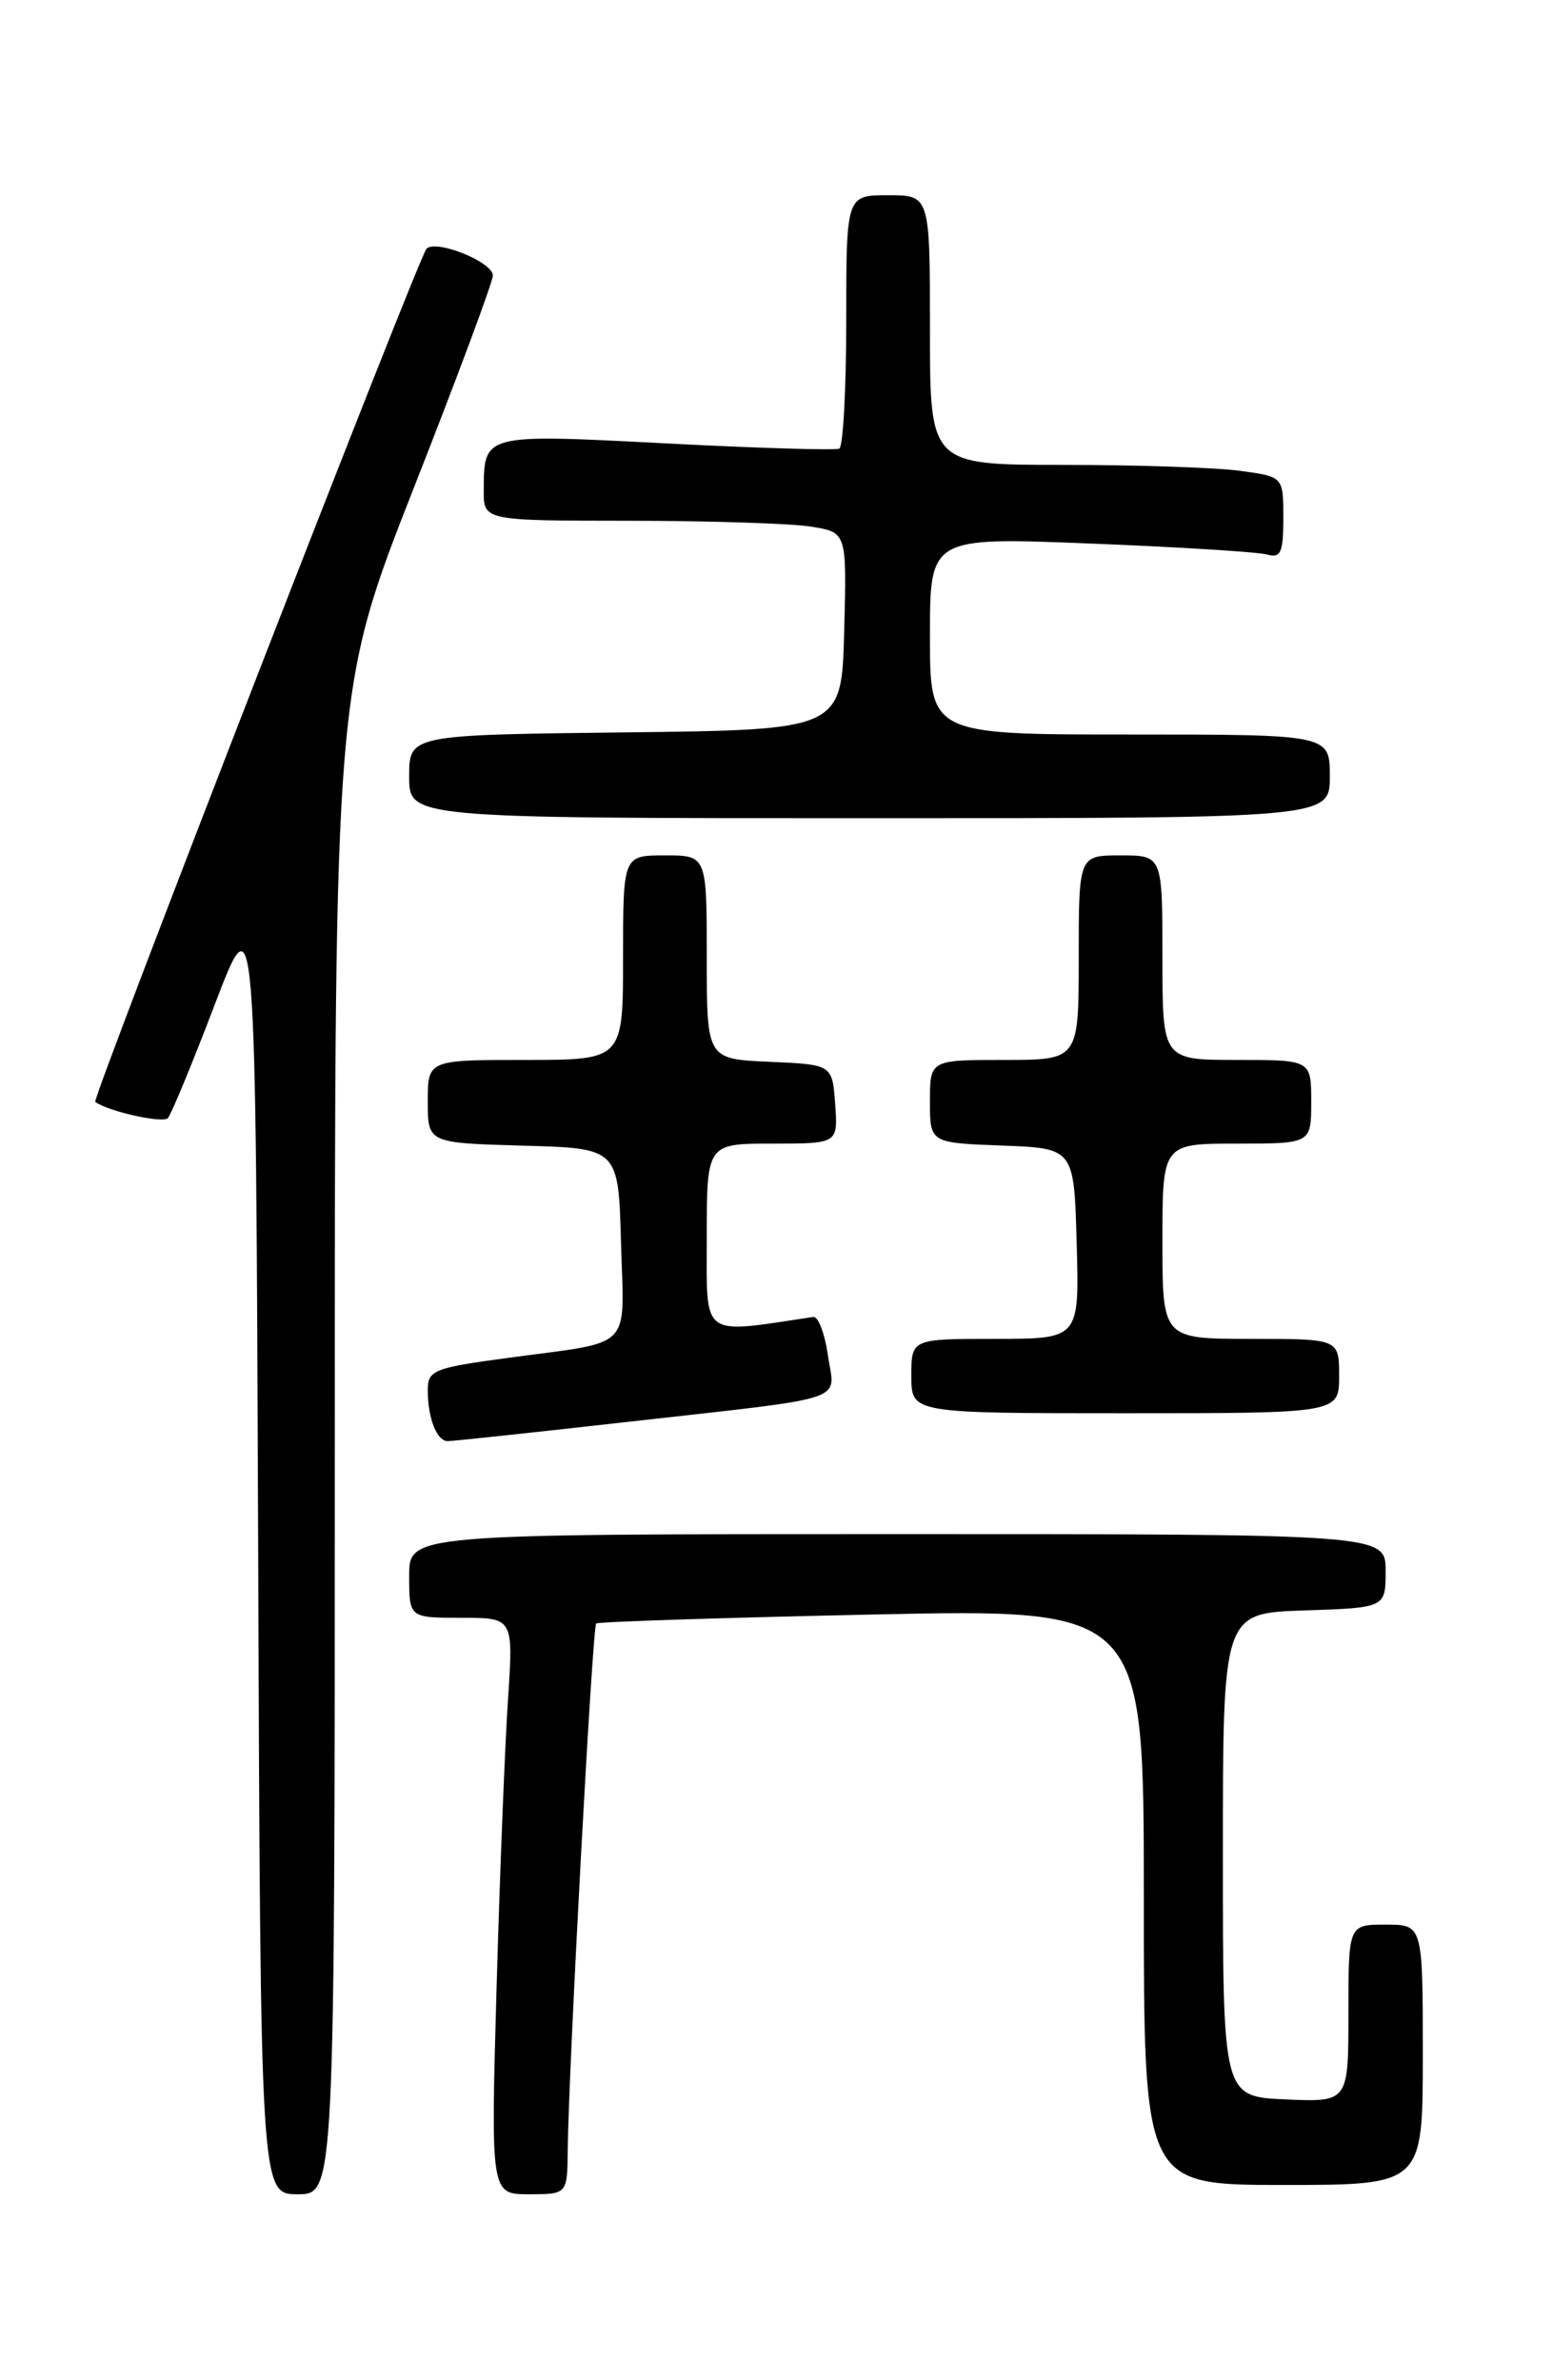 <?xml version="1.0" encoding="UTF-8" standalone="no"?>
<!DOCTYPE svg PUBLIC "-//W3C//DTD SVG 1.1//EN" "http://www.w3.org/Graphics/SVG/1.1/DTD/svg11.dtd" >
<svg xmlns="http://www.w3.org/2000/svg" xmlns:xlink="http://www.w3.org/1999/xlink" version="1.1" viewBox="0 0 167 256">
 <g >
 <path fill="currentColor"
d=" M 36.00 155.05 C 36.00 74.11 36.00 74.11 44.50 52.47 C 49.18 40.57 53.00 30.29 53.00 29.64 C 53.00 28.18 46.88 25.71 45.86 26.76 C 45.03 27.61 9.86 118.22 10.24 118.51 C 11.60 119.53 17.53 120.85 18.05 120.26 C 18.42 119.84 20.70 114.33 23.11 108.00 C 27.50 96.50 27.50 96.50 27.76 166.25 C 28.01 236.00 28.01 236.00 32.01 236.00 C 36.00 236.00 36.00 236.00 36.00 155.05 Z  M 61.05 231.25 C 61.14 222.53 63.71 174.95 64.11 174.61 C 64.32 174.43 77.66 173.99 93.75 173.65 C 123.00 173.02 123.00 173.02 123.00 204.01 C 123.00 235.00 123.00 235.00 138.00 235.00 C 153.00 235.00 153.00 235.00 153.00 221.00 C 153.00 207.00 153.00 207.00 149.00 207.00 C 145.00 207.00 145.00 207.00 145.00 216.55 C 145.00 226.09 145.00 226.09 138.25 225.80 C 131.50 225.50 131.50 225.50 131.50 199.50 C 131.50 173.50 131.50 173.50 140.25 173.21 C 149.00 172.92 149.00 172.92 149.00 168.96 C 149.00 165.00 149.00 165.00 96.50 165.00 C 44.00 165.00 44.00 165.00 44.00 169.50 C 44.00 174.00 44.00 174.00 49.61 174.00 C 55.21 174.00 55.21 174.00 54.63 182.75 C 54.30 187.56 53.75 201.51 53.40 213.75 C 52.77 236.00 52.77 236.00 56.88 236.00 C 61.00 236.00 61.00 236.00 61.05 231.25 Z  M 67.30 152.95 C 91.89 150.18 89.76 150.88 89.03 145.78 C 88.69 143.42 87.98 141.56 87.46 141.64 C 75.22 143.48 76.00 144.06 76.00 133.09 C 76.00 123.00 76.00 123.00 83.06 123.00 C 90.11 123.00 90.11 123.00 89.81 118.75 C 89.50 114.50 89.50 114.50 82.75 114.20 C 76.00 113.91 76.00 113.91 76.00 102.95 C 76.00 92.00 76.00 92.00 71.50 92.00 C 67.00 92.00 67.00 92.00 67.00 103.00 C 67.00 114.00 67.00 114.00 56.50 114.00 C 46.00 114.00 46.00 114.00 46.00 118.47 C 46.00 122.93 46.00 122.93 56.25 123.22 C 66.50 123.50 66.50 123.50 66.78 133.67 C 67.11 145.39 68.27 144.20 54.75 146.03 C 46.61 147.12 46.00 147.37 46.00 149.52 C 46.00 152.53 46.97 155.00 48.15 155.00 C 48.67 155.00 57.29 154.08 67.30 152.95 Z  M 144.00 148.00 C 144.00 144.00 144.00 144.00 134.50 144.00 C 125.00 144.00 125.00 144.00 125.00 133.50 C 125.00 123.00 125.00 123.00 133.00 123.00 C 141.00 123.00 141.00 123.00 141.00 118.50 C 141.00 114.00 141.00 114.00 133.00 114.00 C 125.00 114.00 125.00 114.00 125.00 103.00 C 125.00 92.00 125.00 92.00 120.50 92.00 C 116.00 92.00 116.00 92.00 116.00 103.00 C 116.00 114.00 116.00 114.00 108.00 114.00 C 100.00 114.00 100.00 114.00 100.00 118.46 C 100.00 122.92 100.00 122.92 107.75 123.21 C 115.50 123.50 115.50 123.50 115.78 133.75 C 116.07 144.00 116.07 144.00 107.03 144.00 C 98.00 144.00 98.00 144.00 98.00 148.00 C 98.00 152.00 98.00 152.00 121.00 152.00 C 144.00 152.00 144.00 152.00 144.00 148.00 Z  M 143.00 83.50 C 143.00 79.00 143.00 79.00 121.50 79.00 C 100.00 79.00 100.00 79.00 100.00 68.39 C 100.00 57.77 100.00 57.77 117.25 58.46 C 126.74 58.83 135.29 59.37 136.25 59.64 C 137.73 60.06 138.00 59.45 138.00 55.70 C 138.00 51.27 138.00 51.27 133.36 50.64 C 130.81 50.29 122.26 50.00 114.36 50.00 C 100.00 50.00 100.00 50.00 100.00 35.50 C 100.00 21.00 100.00 21.00 95.50 21.00 C 91.00 21.00 91.00 21.00 91.00 34.44 C 91.00 41.83 90.66 48.05 90.25 48.25 C 89.84 48.45 81.46 48.20 71.63 47.69 C 51.92 46.67 52.04 46.63 52.02 52.75 C 52.00 56.00 52.00 56.00 67.75 56.01 C 76.41 56.02 85.20 56.30 87.28 56.65 C 91.06 57.27 91.06 57.27 90.78 67.89 C 90.50 78.50 90.50 78.50 67.25 78.77 C 44.00 79.04 44.00 79.04 44.00 83.52 C 44.00 88.00 44.00 88.00 93.50 88.00 C 143.00 88.00 143.00 88.00 143.00 83.50 Z "/>
</g>
</svg>